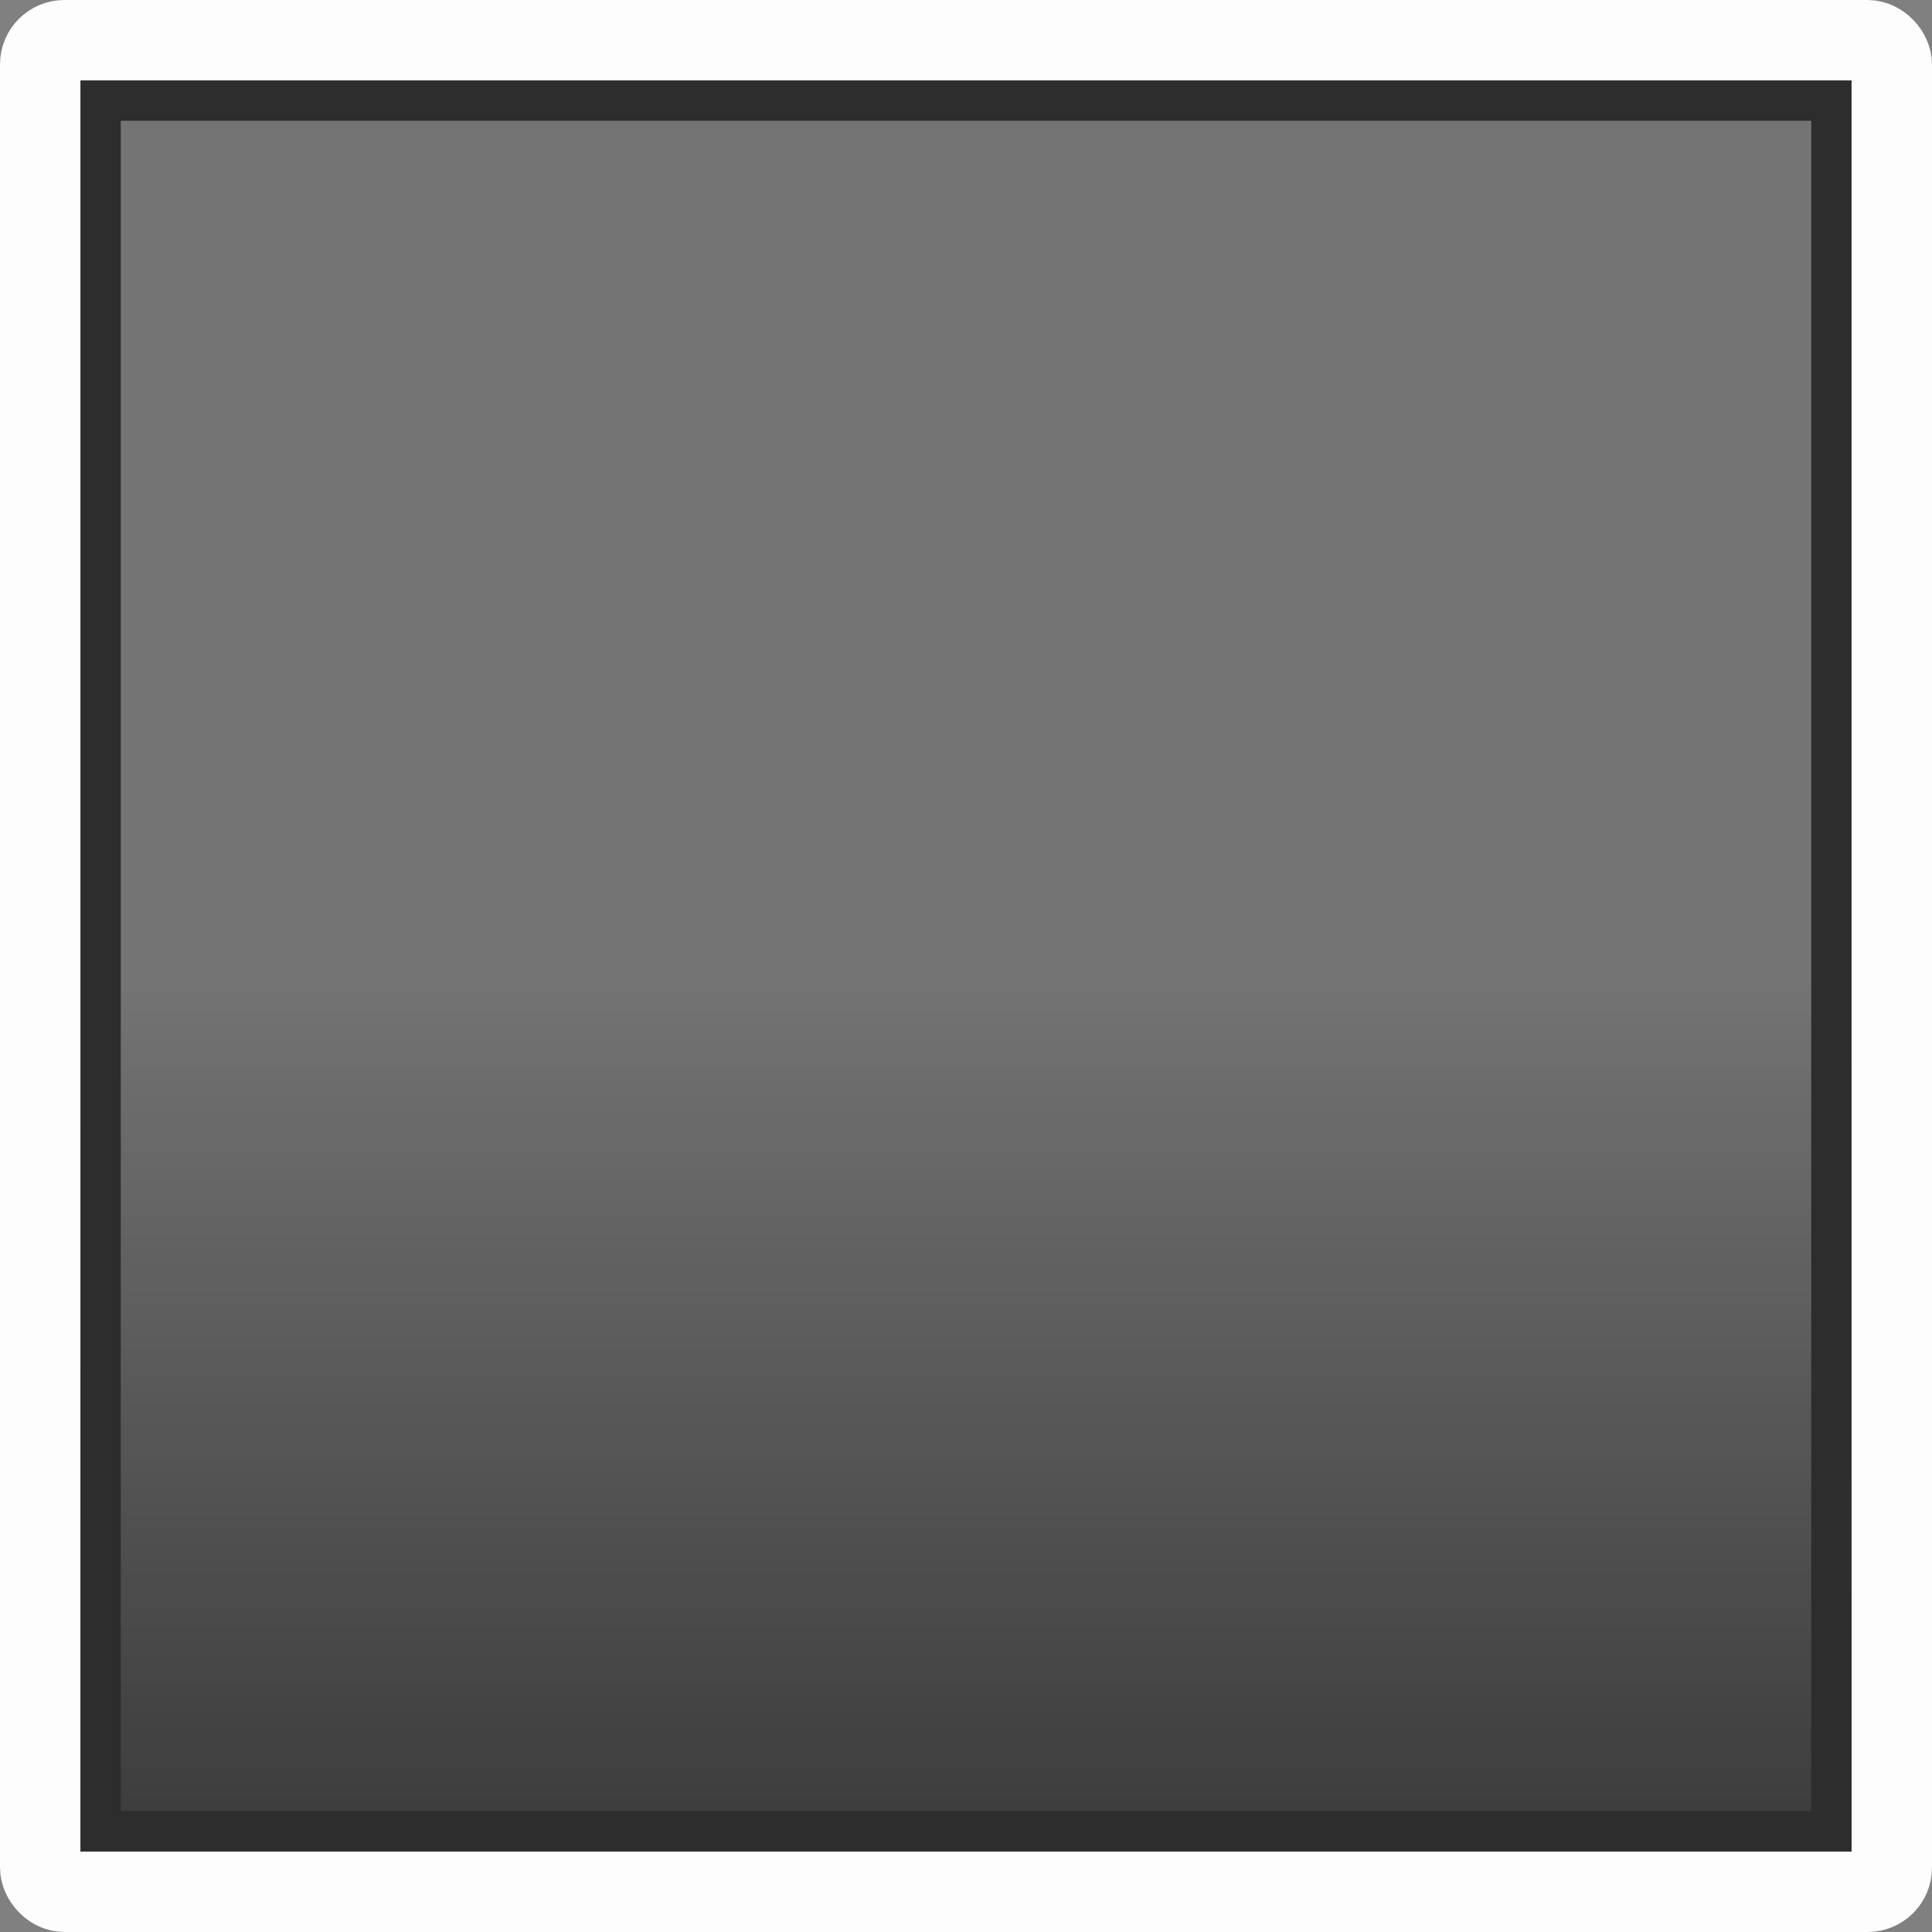 <svg width="24" height="24" version="1.1" xmlns="http://www.w3.org/2000/svg">
		<rect width="100%" height="100%" fill="#808080" stroke="none"/>
		<defs>
				<linearGradient id="a" x1="2" x2="24" y1="12" y2="12" gradientTransform="matrix(.957 0 0 .957 -.435 -22.522)" gradientUnits="userSpaceOnUse">
						<stop stop-opacity=".005" offset="0"/>
						<stop stop-opacity="0" offset=".5"/>
						<stop stop-opacity=".475" offset="1"/>
				</linearGradient>
		</defs>
		<rect transform="rotate(90)" x="1" y="-23" width="22" height="22" color="#fffffe" fill="url(#a)"/>
		<rect transform="rotate(90)" x="1" y="-23" width="22" height="22" color="#fffffe" fill-opacity=".09"/>
		<rect x=".5" y=".5" width="23" height="23" rx=".3" ry=".3" fill="none" stroke="#fdfdfe" stroke-linecap="round" stroke-linejoin="round" style="paint-order:fill markers stroke"/>
		<rect transform="rotate(90)" x="1.25" y="-22.75" width="21.5" height="21.5" fill="none" stroke="#2d2d2d" stroke-linecap="round" stroke-width=".5" style="paint-order:fill markers stroke"/>
</svg>

